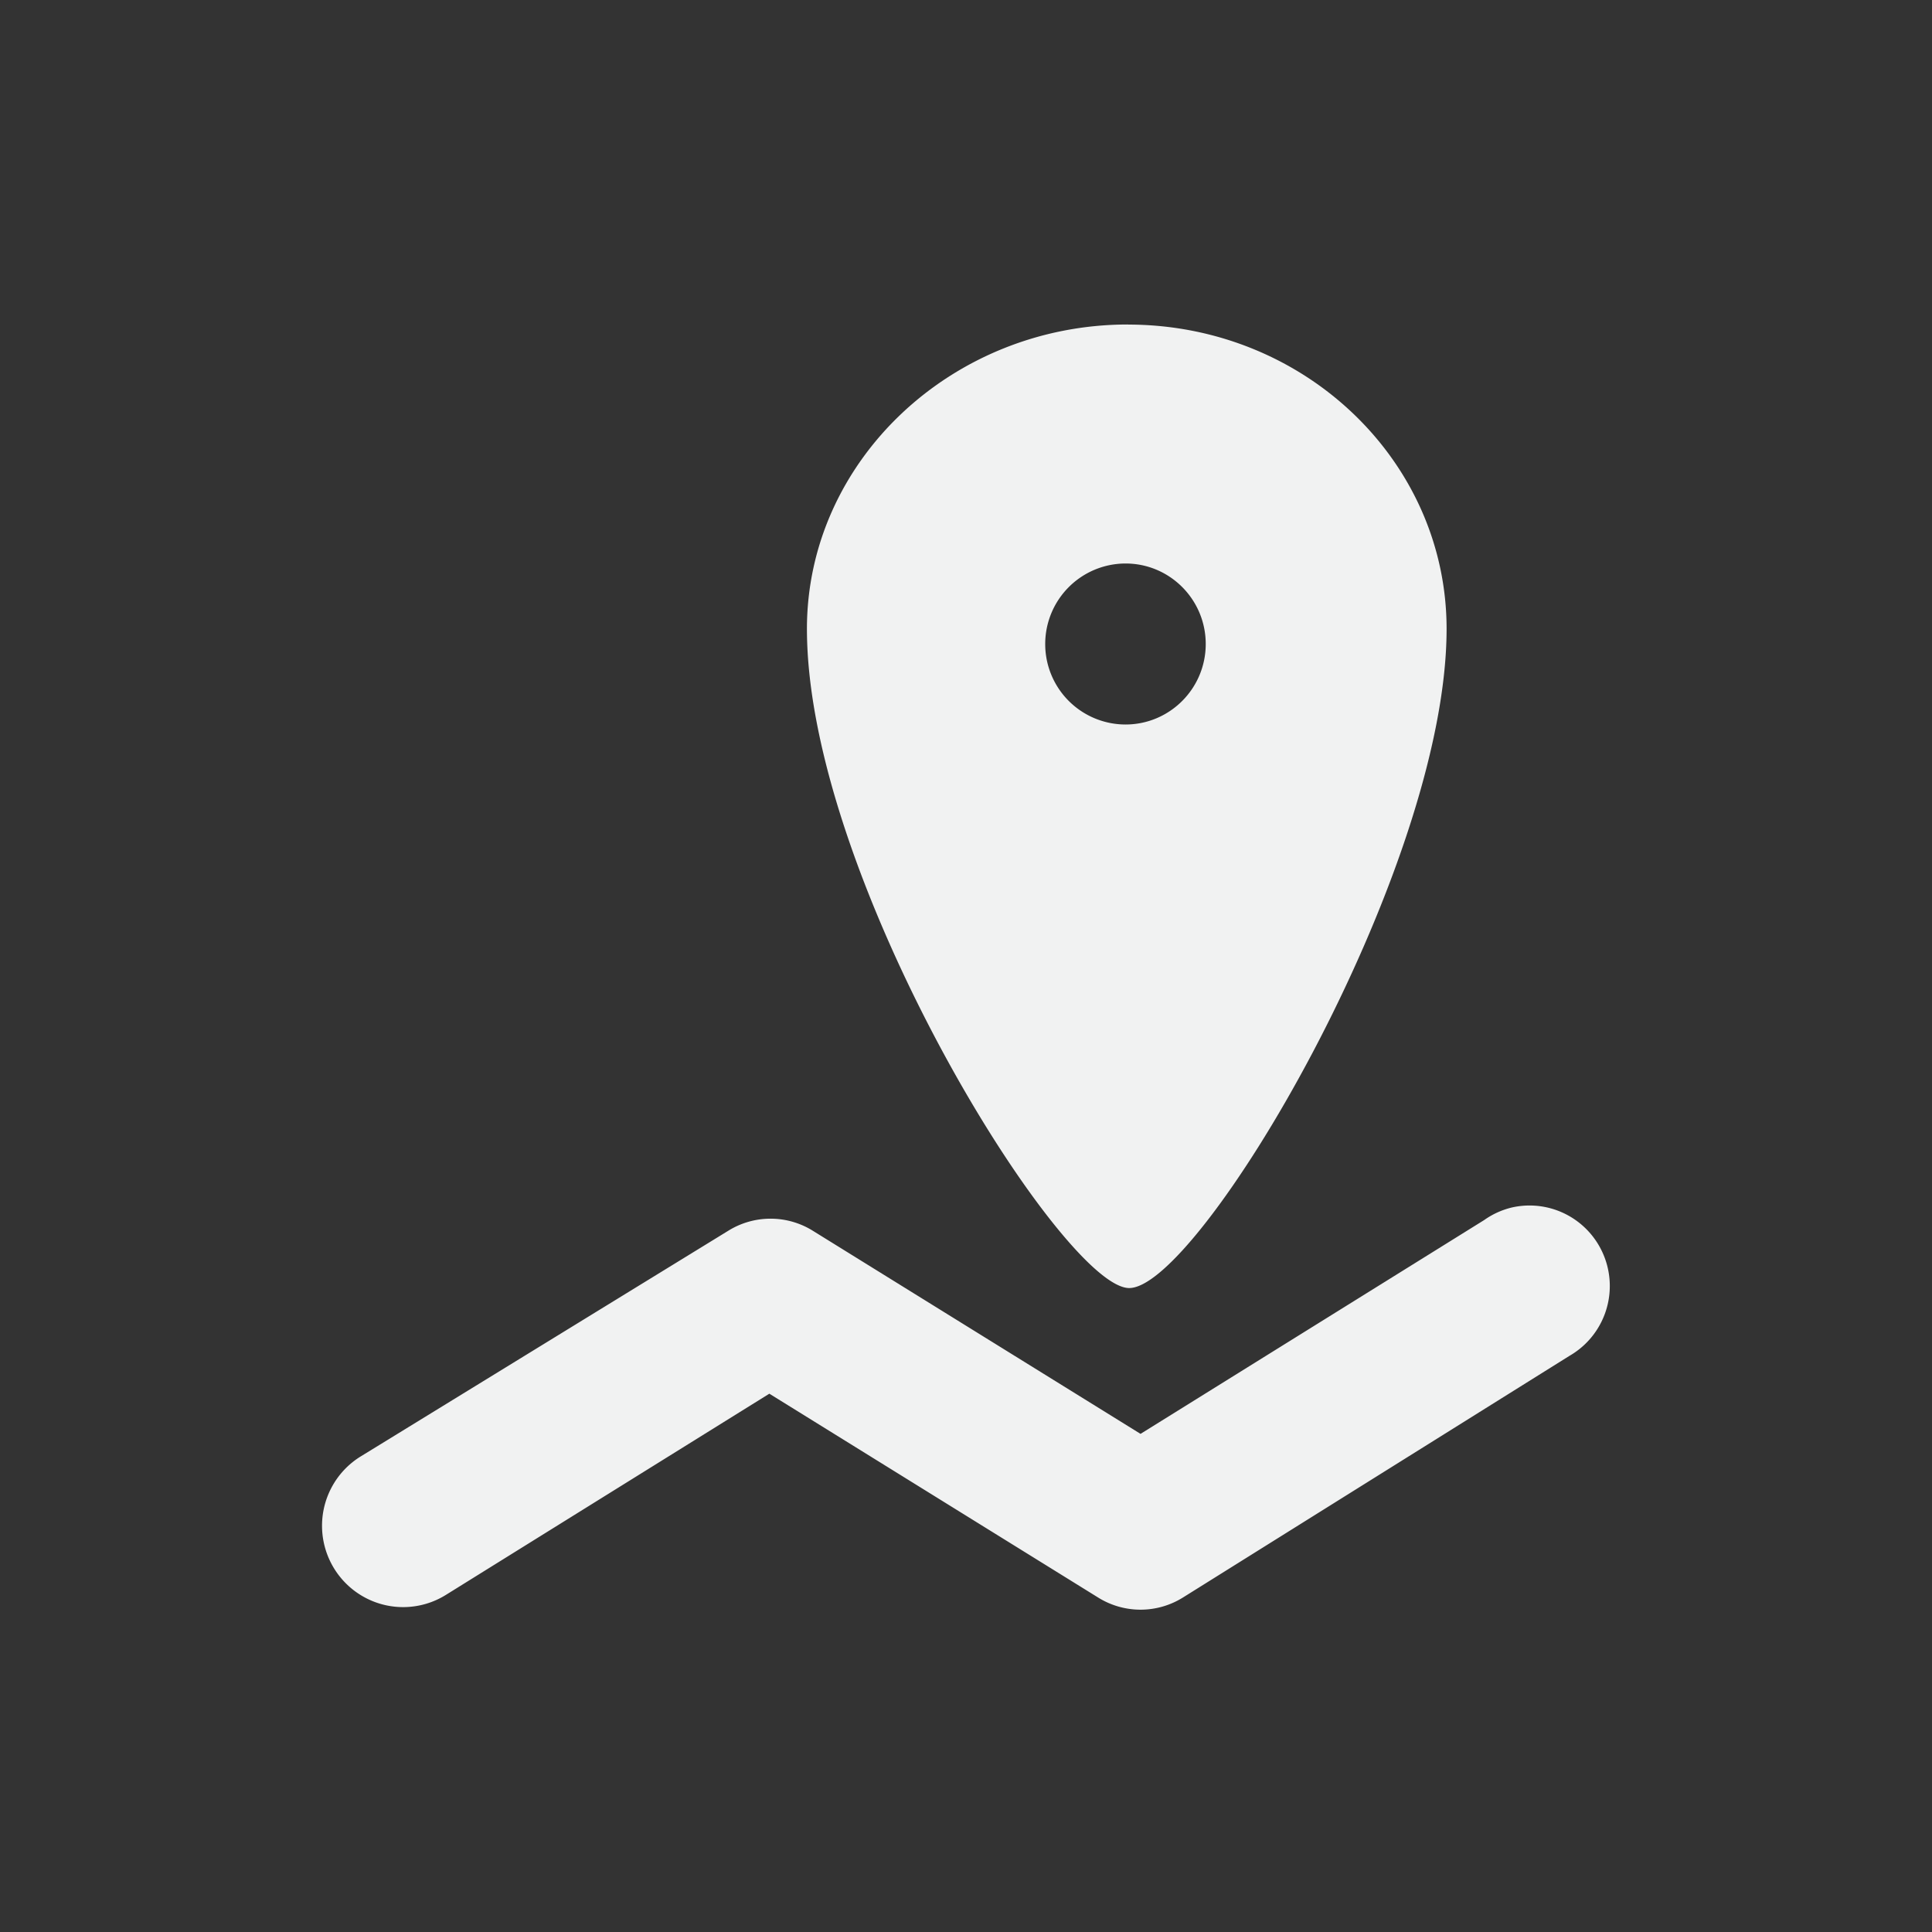 <?xml version="1.0" encoding="UTF-8" standalone="no"?>
<!--Part of Monotone: https://github.com/sixsixfive/Monotone, released under cc-by-sa_v4-->
<svg id="svg8" xmlns="http://www.w3.org/2000/svg" viewBox="-4 -4 24 24" version="1.1"><rect x="-4" y="-4" width="24" height="24" fill="#333333" stroke="none"/><g id="g6" fill="#f1f2f2"><path id="path2" overflow="visible" d="m10.012 0.031c-2.19 0-3.988 1.698-3.988 3.781 0 3.1 3.139 8.126 3.988 8.188 0.85 0.062 3.958-5.151 3.958-8.188 0-2.083-1.766-3.78-3.958-3.78zm-0.03 2.969c0.55 0 0.996 0.448 0.996 1s-0.446 1-0.997 1a0.999 0.999 0 0 1 -0.997 -1 1 1 0 0 1 0.997 -1z"/><path id="path4" style="block-progression:tb;text-transform:none;text-indent:0" font-family="Sans" d="m14.78 11a0.997 1 0 0 0 -0.343 0.156l-4.269 2.656-4.082-2.53a0.997 1 0 0 0 -1.028 0l-4.58 2.812a1.007 1.01 0 1 0 1.06 1.719l4.019-2.5 4.081 2.53a0.997 1 0 0 0 1.06 0l4.798-3a0.997 1 0 0 0 -0.716 -1.843z" overflow="visible" font-weight="400"/></g></svg>
